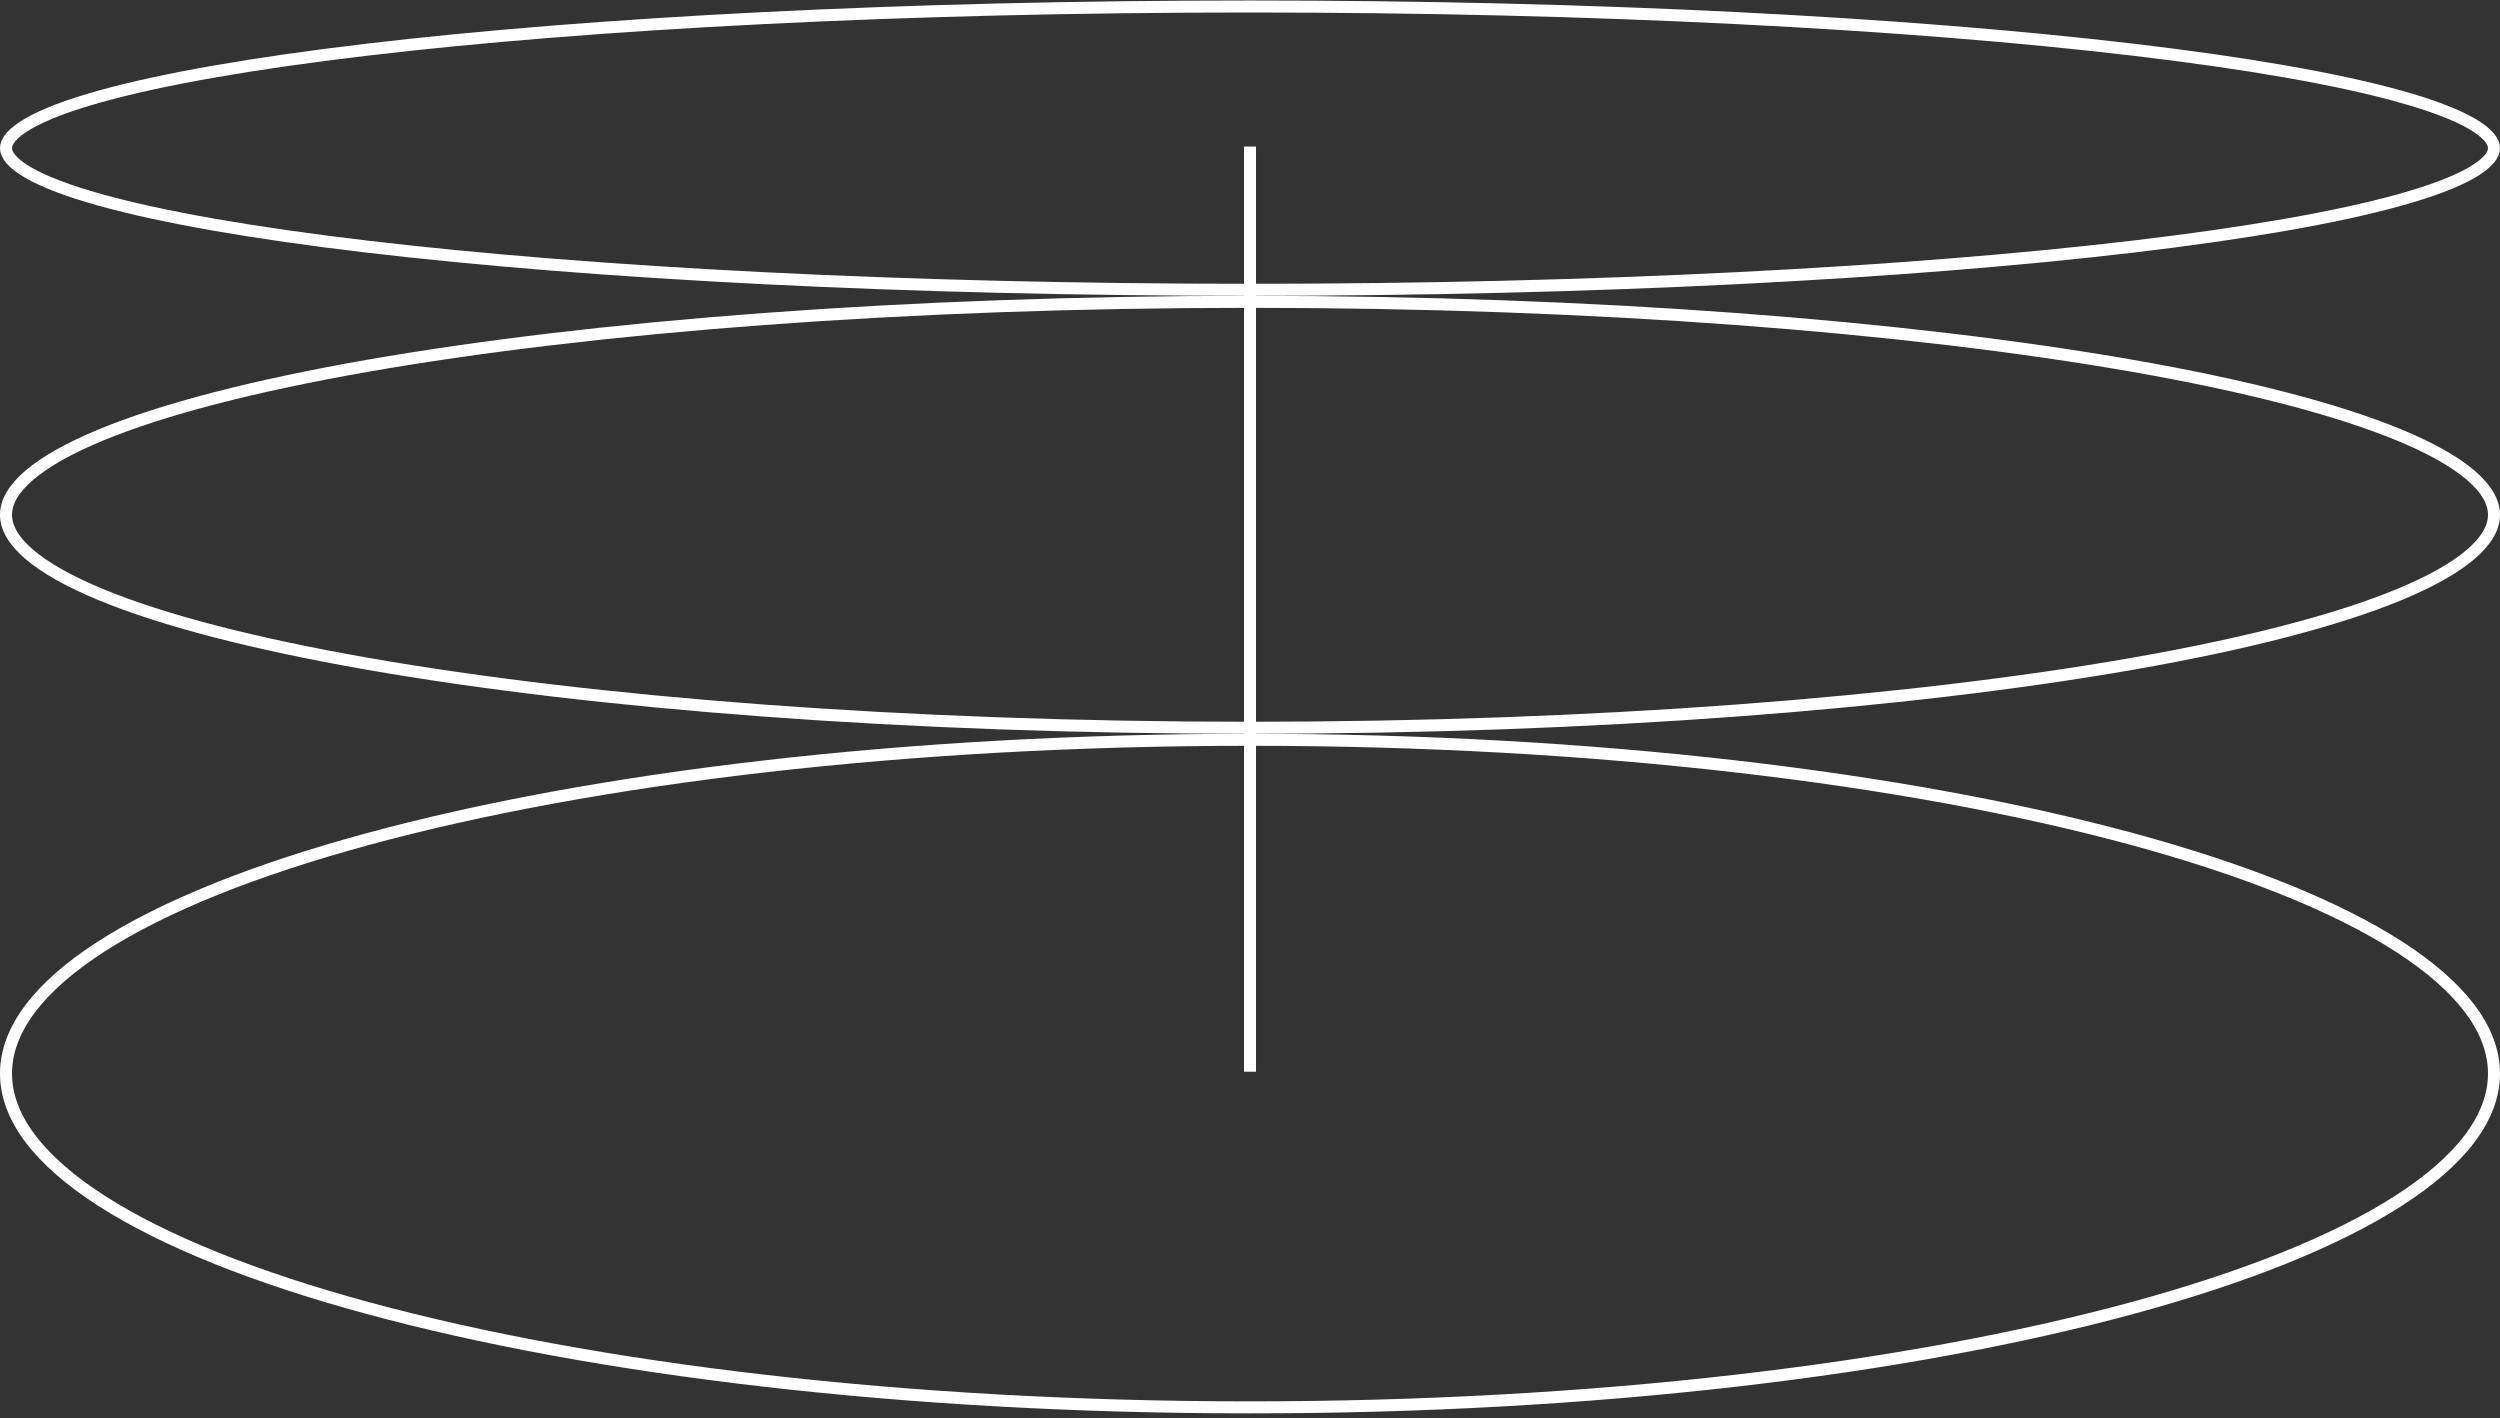 <svg width="312" height="177" viewBox="0 0 312 177" fill="none" xmlns="http://www.w3.org/2000/svg">
<rect x="0" y="0" width="312" height="177" fill="#333333" stroke="none"/>
<path d="M311.25 18.488C311.25 18.895 311.079 19.357 310.626 19.884C310.169 20.416 309.454 20.976 308.456 21.553C306.458 22.706 303.464 23.843 299.539 24.939C291.7 27.129 280.322 29.109 266.221 30.775C238.028 34.105 199.058 36.167 156 36.167C112.942 36.167 73.972 34.105 45.779 30.775C31.678 29.109 20.3 27.129 12.461 24.939C8.536 23.843 5.542 22.706 3.544 21.553C2.546 20.976 1.831 20.416 1.374 19.884C0.921 19.357 0.75 18.895 0.75 18.488C0.75 18.082 0.921 17.62 1.374 17.093C1.831 16.561 2.546 16 3.544 15.424C5.542 14.271 8.536 13.134 12.461 12.038C20.3 9.848 31.678 7.868 45.779 6.202C73.972 2.872 112.942 0.81 156 0.81C199.058 0.81 238.028 2.872 266.221 6.202C280.322 7.868 291.7 9.848 299.539 12.038C303.464 13.134 306.458 14.271 308.456 15.424C309.454 16 310.169 16.561 310.626 17.093C311.079 17.62 311.25 18.082 311.25 18.488Z" stroke="white" stroke-width="1.5"/>
<path d="M311.25 64.247C311.25 65.822 310.341 67.474 308.343 69.185C306.35 70.891 303.367 72.571 299.454 74.191C291.634 77.43 280.273 80.363 266.179 82.832C238.003 87.768 199.049 90.826 156 90.826C112.951 90.826 73.997 87.768 45.821 82.832C31.727 80.363 20.366 77.43 12.546 74.191C8.633 72.571 5.65 70.891 3.657 69.185C1.659 67.474 0.75 65.822 0.75 64.247C0.75 62.672 1.659 61.019 3.657 59.309C5.65 57.603 8.633 55.923 12.546 54.302C20.366 51.063 31.727 48.13 45.821 45.661C73.997 40.725 112.951 37.668 156 37.668C199.049 37.668 238.003 40.725 266.179 45.661C280.273 48.13 291.634 51.063 299.454 54.302C303.367 55.923 306.35 57.603 308.343 59.309C310.341 61.019 311.25 62.672 311.25 64.247Z" stroke="white" stroke-width="1.5"/>
<path d="M311.25 133.982C311.25 139.439 307.172 144.821 299.335 149.858C291.533 154.872 280.192 159.417 266.112 163.244C237.962 170.897 199.031 175.639 156 175.639C112.969 175.639 74.038 170.897 45.888 163.244C31.808 159.417 20.467 154.872 12.665 149.858C4.828 144.821 0.75 139.439 0.75 133.982C0.75 128.525 4.828 123.143 12.665 118.106C20.467 113.091 31.808 108.547 45.888 104.719C74.038 97.067 112.969 92.325 156 92.325C199.031 92.325 237.962 97.067 266.112 104.719C280.192 108.547 291.533 113.091 299.335 118.106C307.172 123.143 311.25 128.525 311.25 133.982Z" stroke="white" stroke-width="1.5"/>
<path d="M156 18.29V133.747" stroke="white" stroke-width="1.5"/>
</svg>
